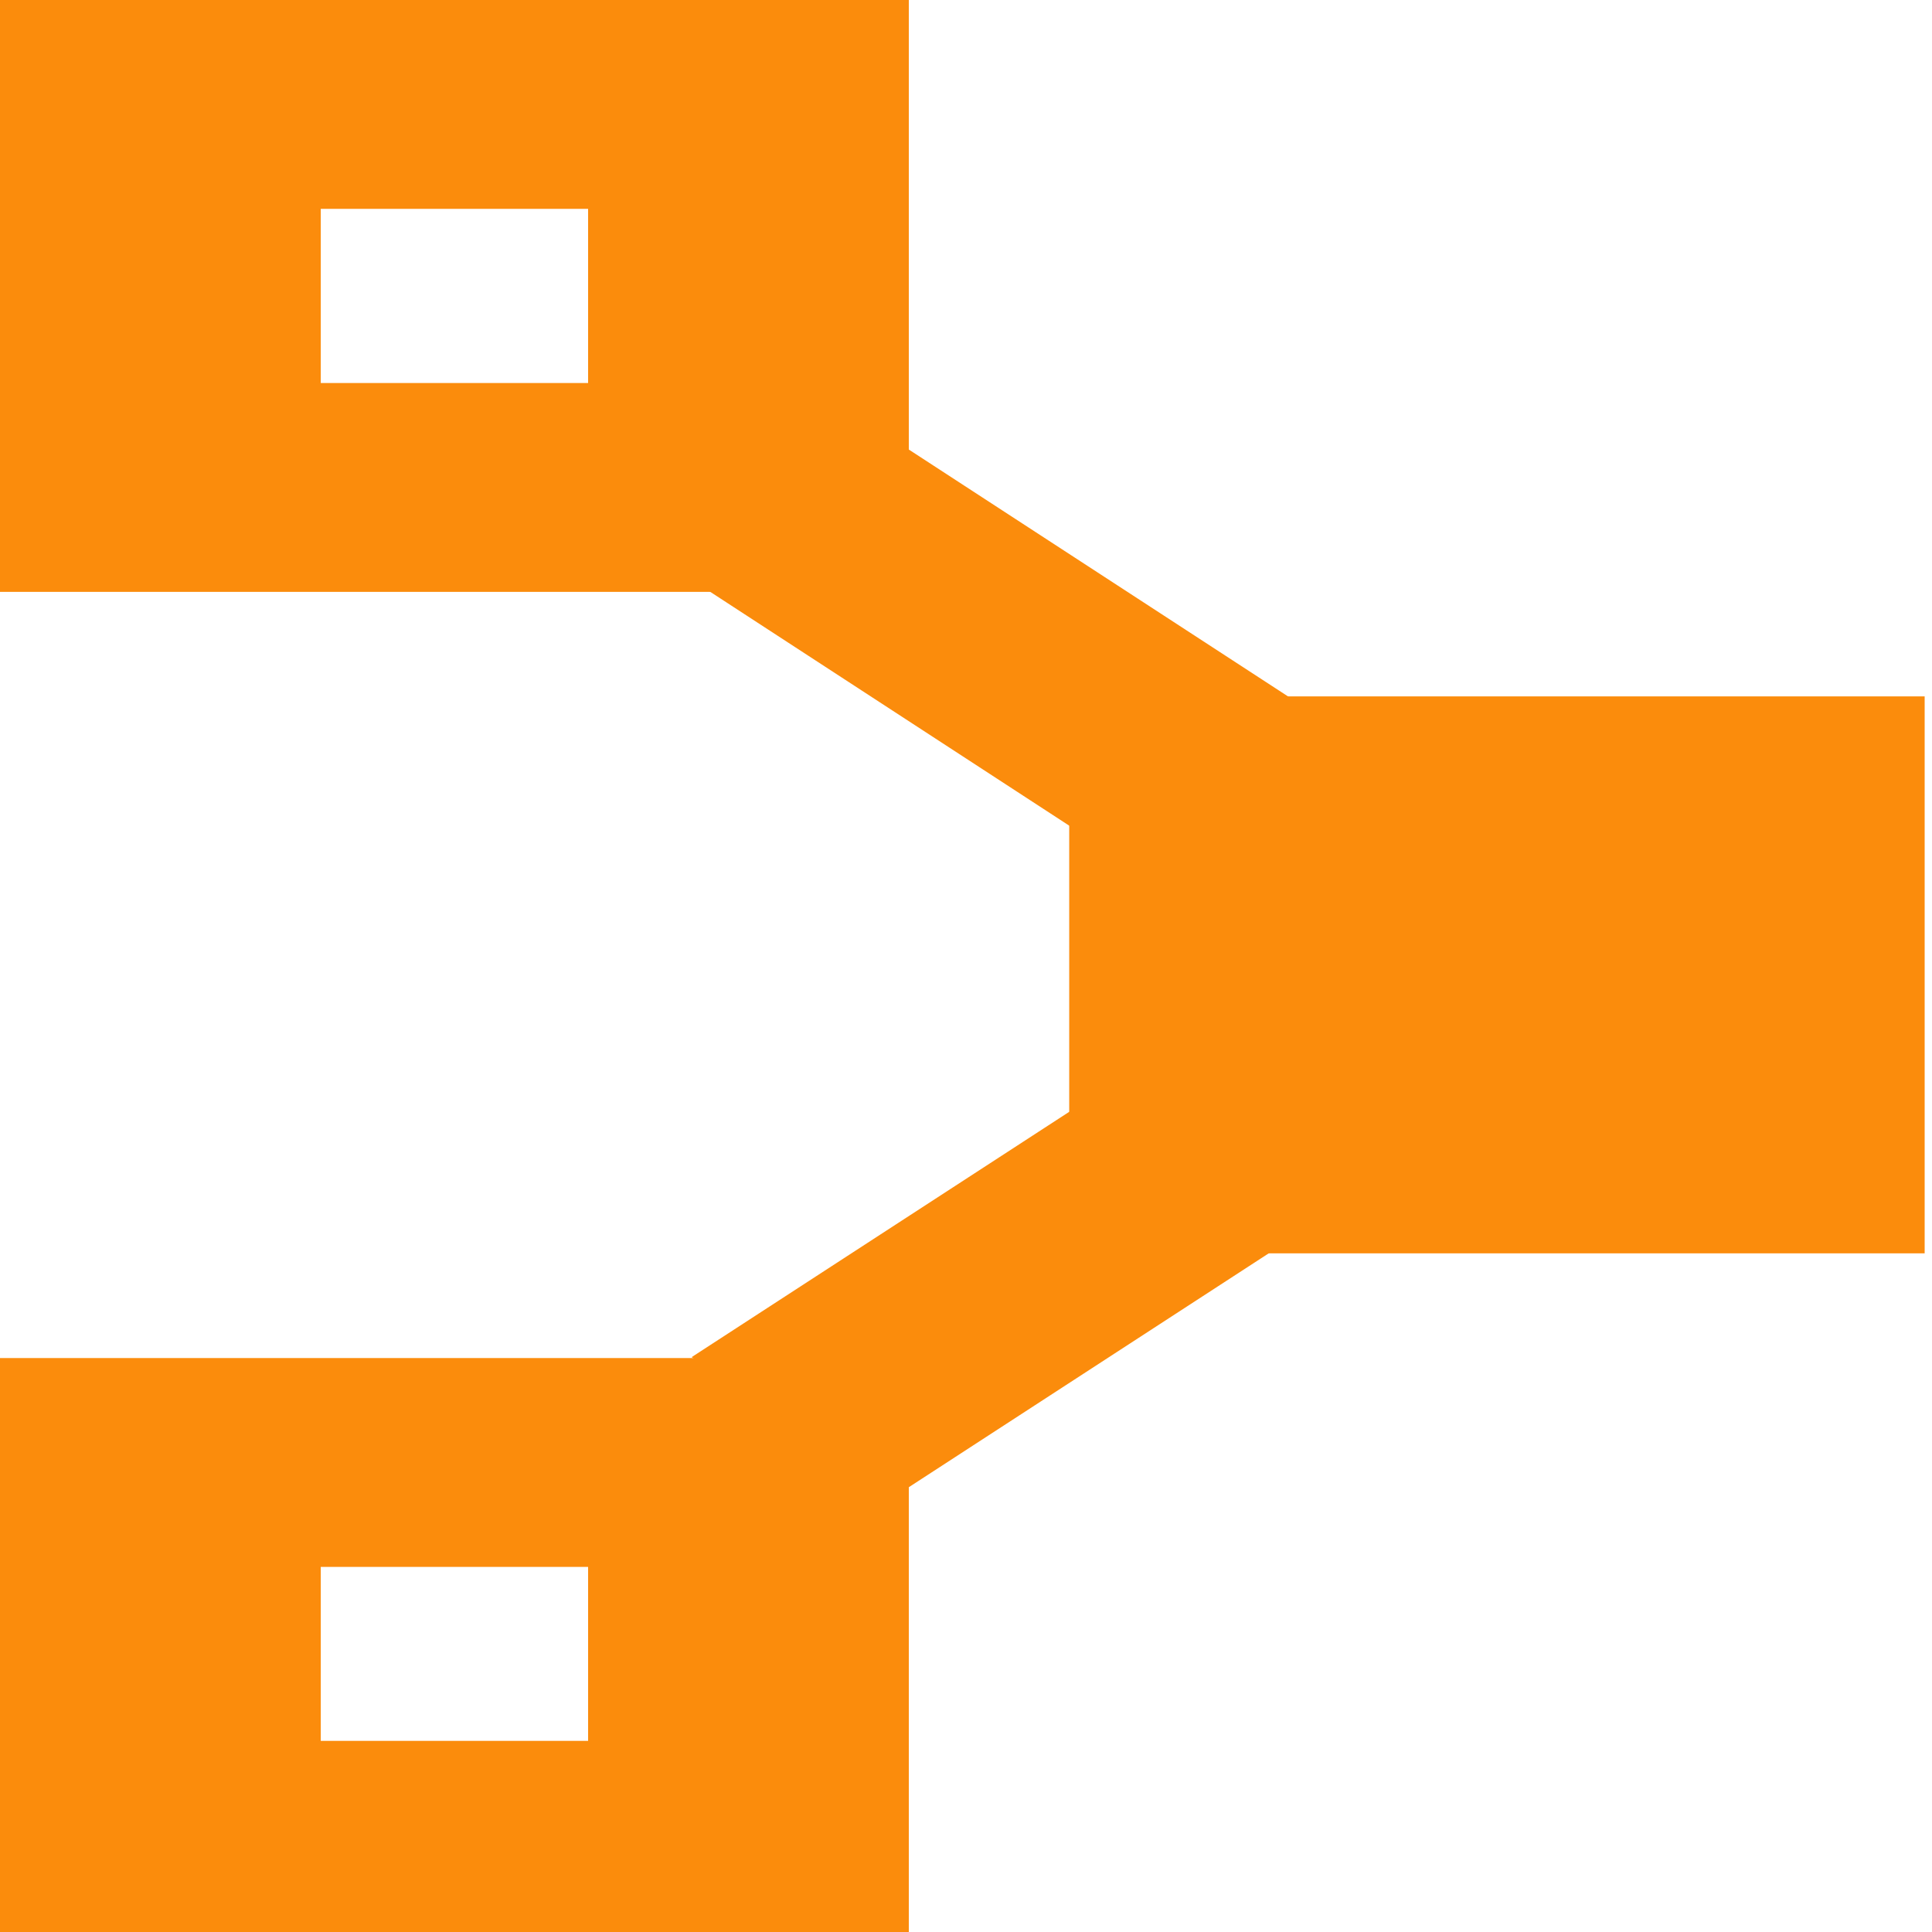 <?xml version="1.0" encoding="UTF-8"?>
<svg xmlns="http://www.w3.org/2000/svg" xmlns:xlink="http://www.w3.org/1999/xlink" width="40px" height="40px" viewBox="0 0 40 40" version="1.1">
<g id="surface1">
<path style=" stroke:none;fill-rule:nonzero;fill:rgb(98.431%,54.902%,4.706%);fill-opacity:1;" d="M 22.137 14.418 L 39.848 14.418 L 39.848 25.949 L 22.137 25.949 Z M 22.137 14.418 "/>
<path style=" stroke:none;fill-rule:nonzero;fill:rgb(98.431%,54.902%,4.706%);fill-opacity:1;" d="M 12.176 36.043 L 6.641 36.043 L 6.641 32.441 L 12.176 32.441 Z M 18.816 28.117 L 0 28.117 L 0 40.367 L 18.816 40.367 Z M 18.816 28.117 "/>
<path style=" stroke:none;fill-rule:nonzero;fill:rgb(98.431%,54.902%,4.706%);fill-opacity:1;" d="M 11.34 10.062 L 15.656 7.25 L 26.84 14.531 L 22.52 17.344 Z M 11.34 10.062 "/>
<path style=" stroke:none;fill-rule:nonzero;fill:rgb(98.431%,54.902%,4.706%);fill-opacity:1;" d="M 14.32 28.098 L 23.176 22.344 L 27.488 25.156 L 18.633 30.91 Z M 14.32 28.098 "/>
<path style=" stroke:none;fill-rule:nonzero;fill:rgb(98.431%,54.902%,4.706%);fill-opacity:1;" d="M 12.176 7.93 L 6.641 7.93 L 6.641 4.324 L 12.176 4.324 Z M 18.816 0 L 0 0 L 0 12.254 L 18.816 12.254 Z M 18.816 0 "/>
</g>
</svg>
